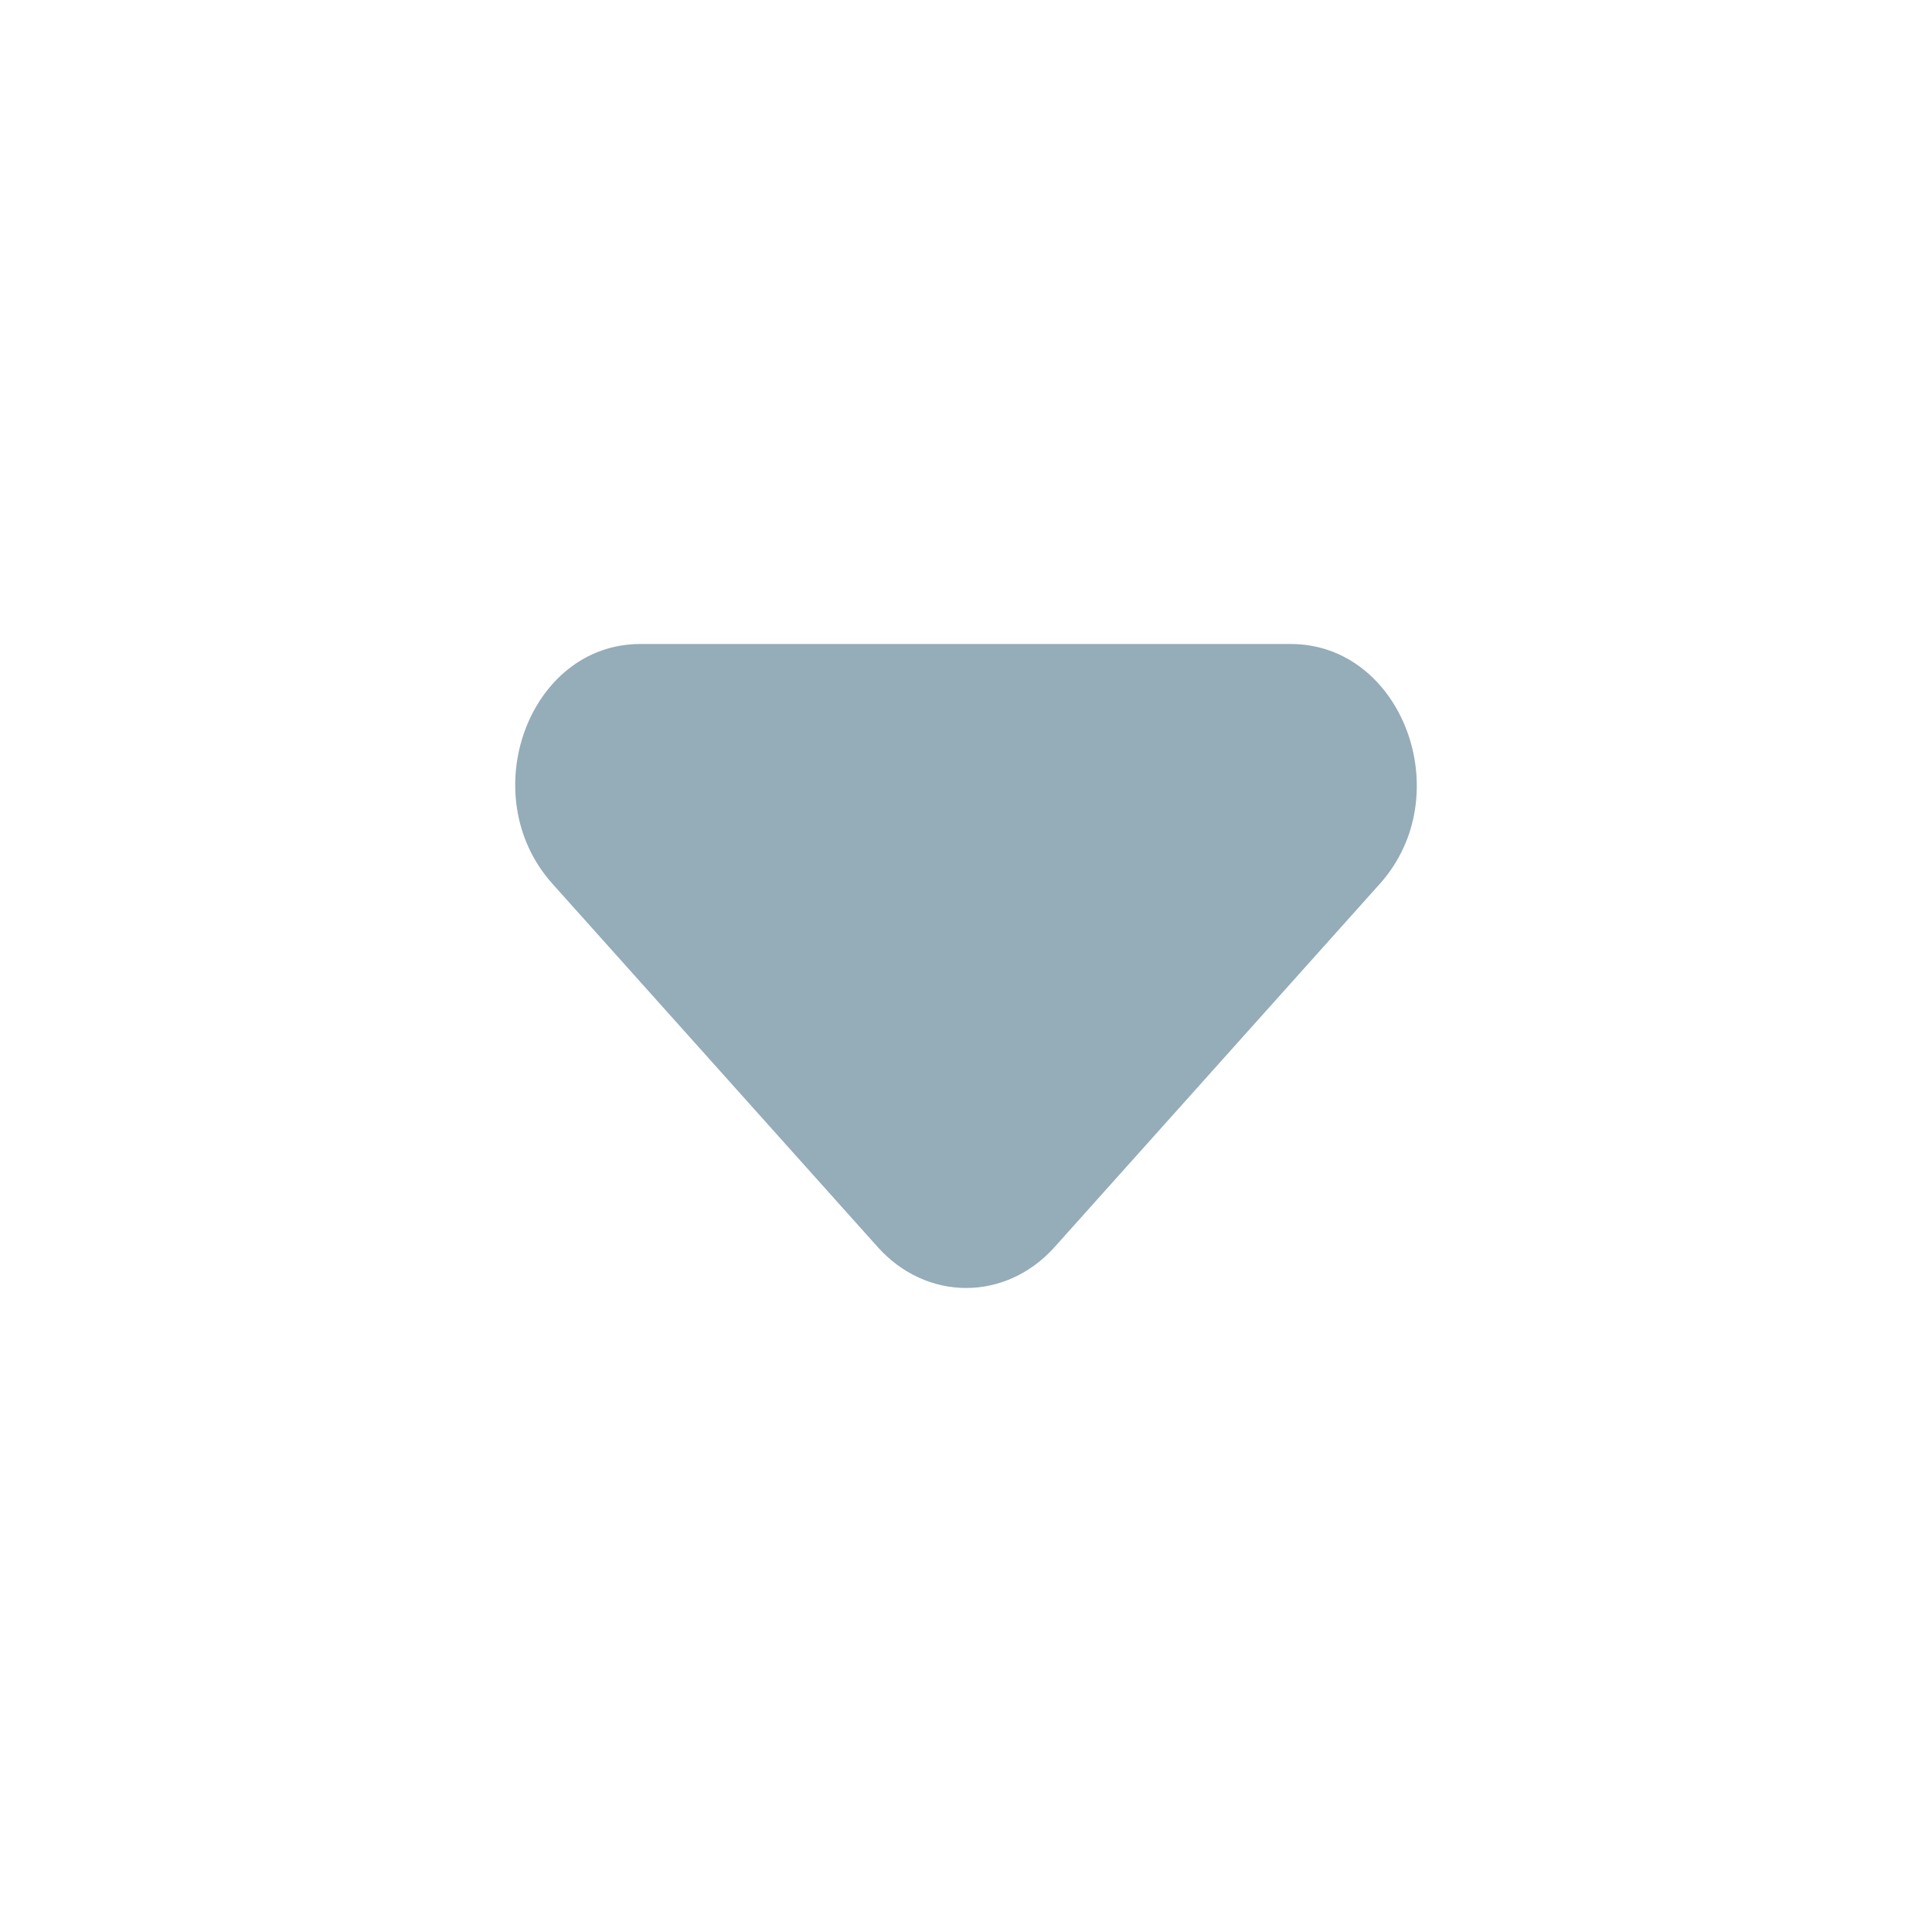 <svg width="30" height="30" viewBox="0 0 30 30" fill="none" xmlns="http://www.w3.org/2000/svg">
<g clip-path="url(#clip0_10_818)">
<path d="M8.578 13.723L13.628 19.363C14.388 20.212 15.617 20.212 16.377 19.363L21.427 13.723C22.655 12.352 21.778 10 20.042 10H9.943C8.208 10 7.35 12.352 8.578 13.723Z" fill="#95ACB9"/>
</g>
<defs>
<clipPath id="clip0_10_818">
<rect width="30" height="30" fill="white"/>
</clipPath>
</defs>
</svg>
